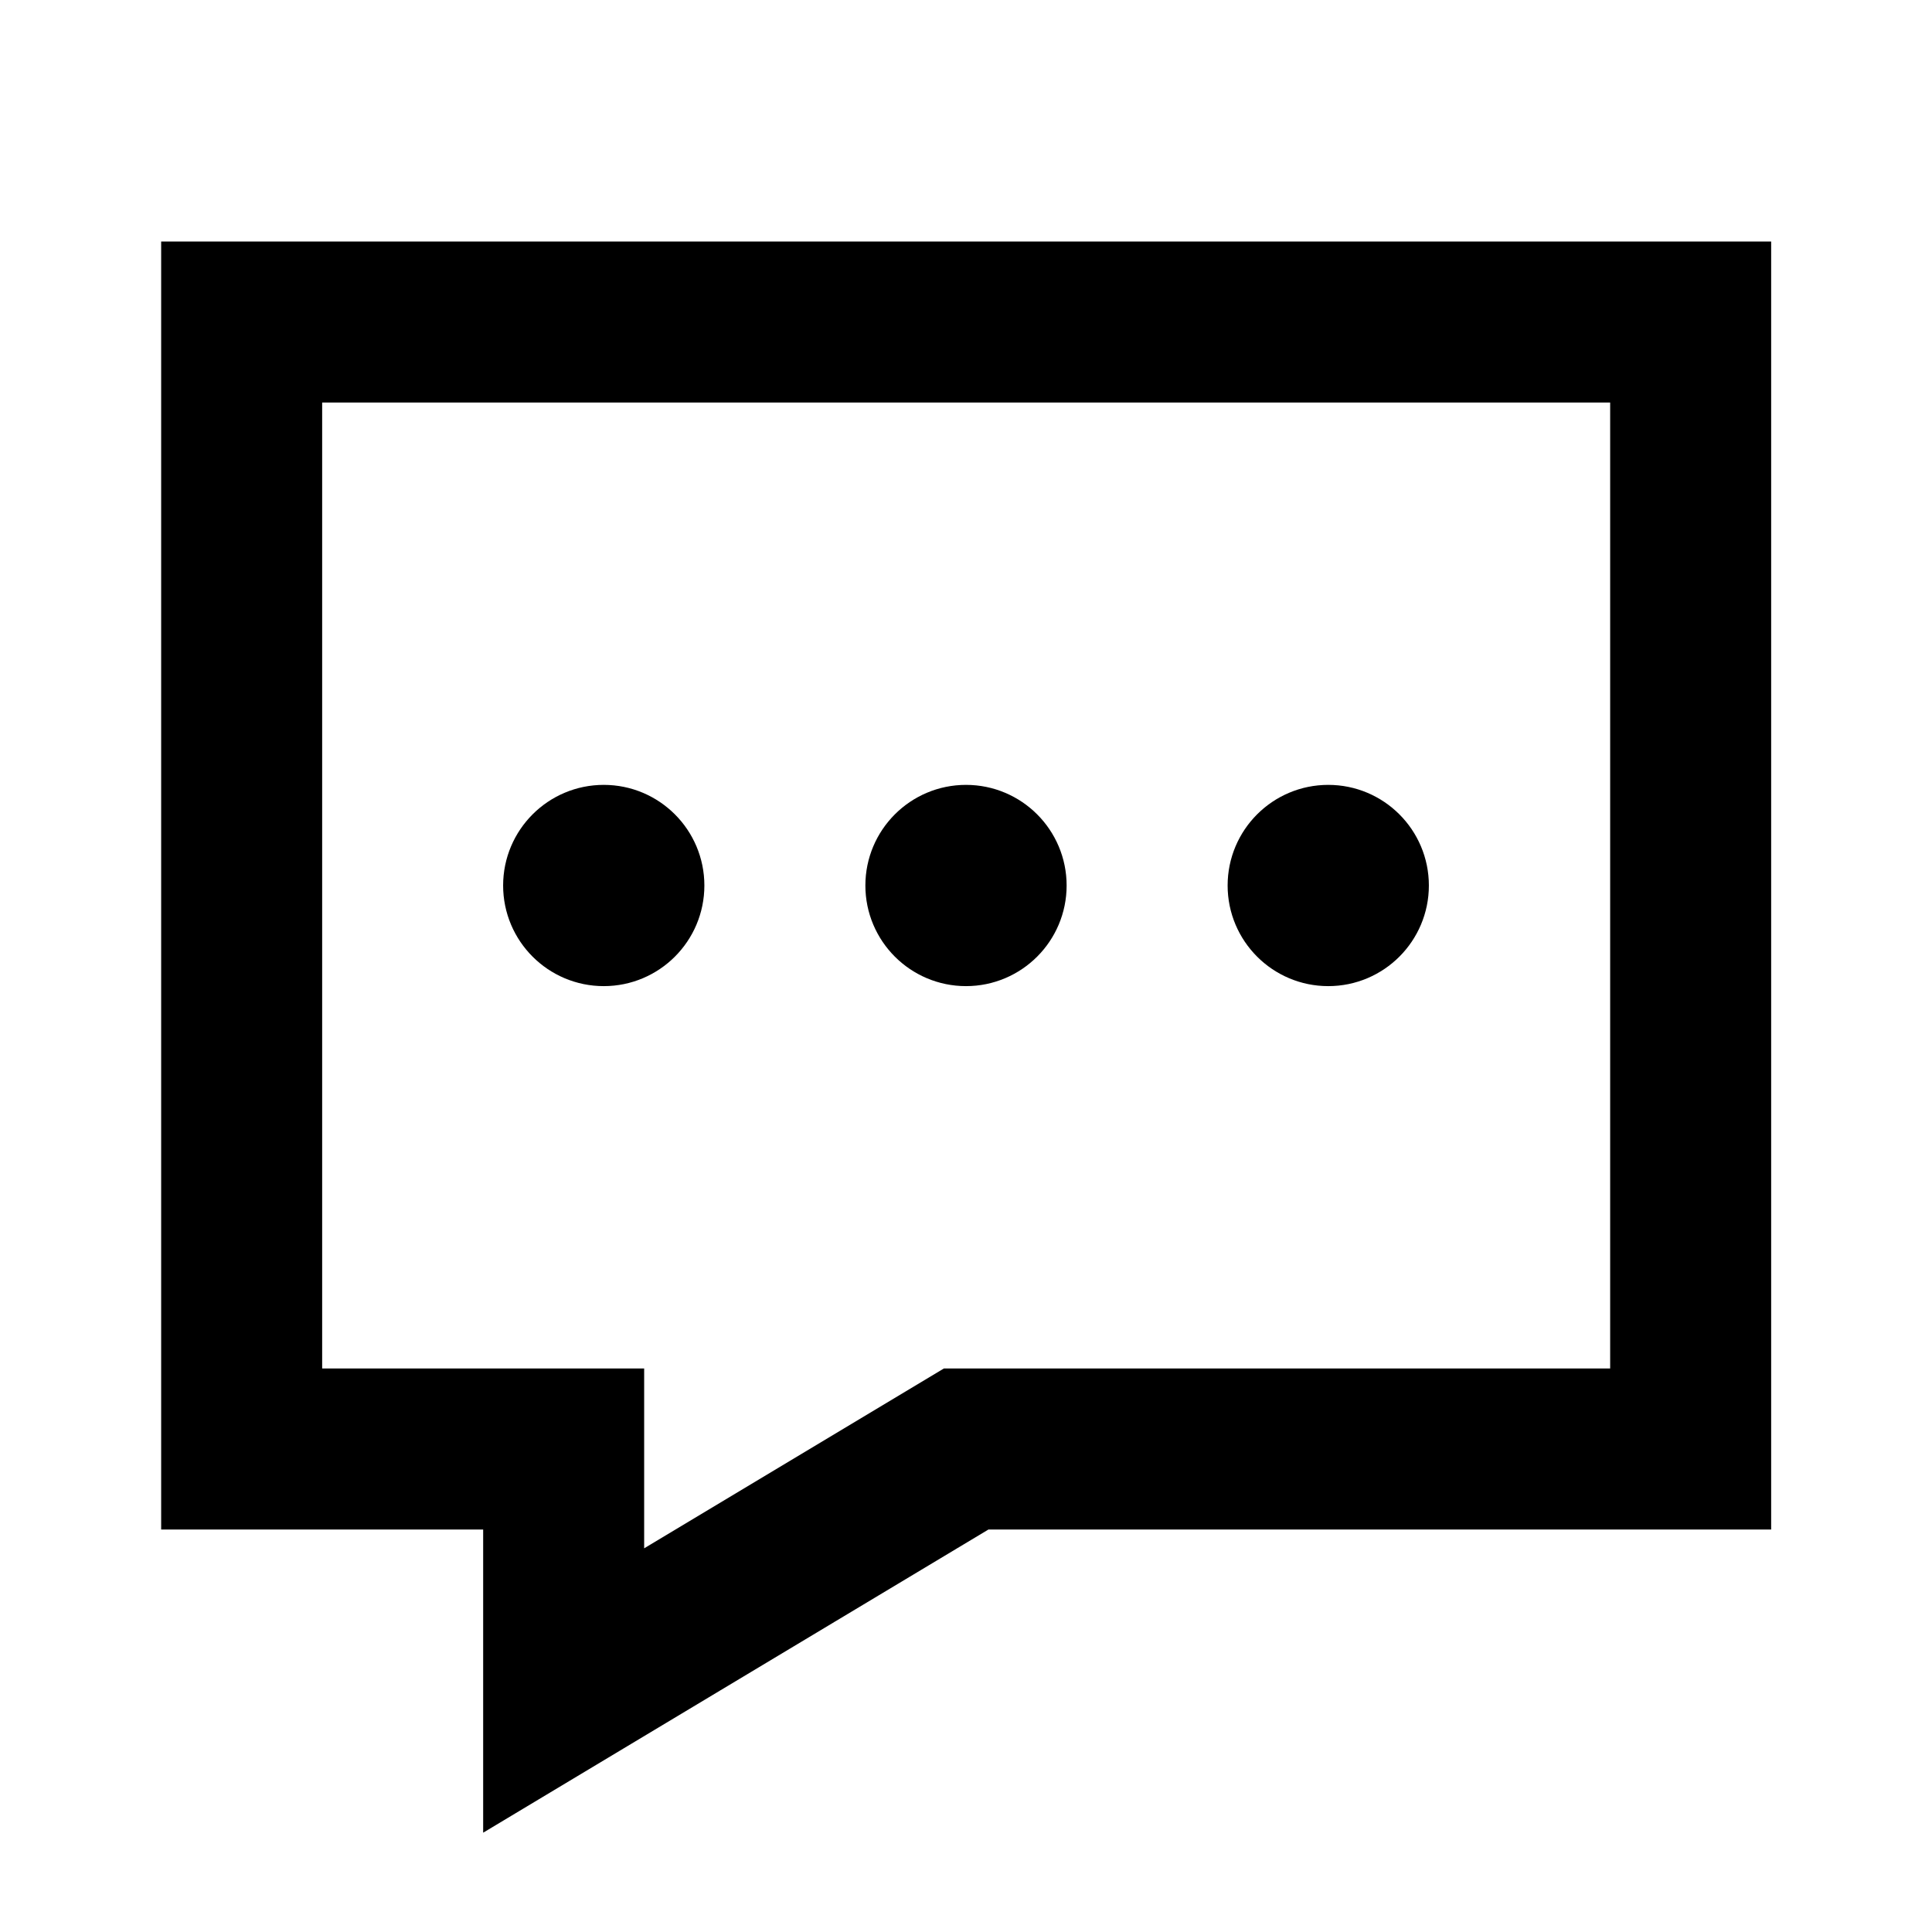 <svg width="24" height="24" viewBox="0 0 24 24" fill="none" xmlns="http://www.w3.org/2000/svg">
<path d="M3.002 4H21.002V18H12.002L7.002 21V18H3.002V4Z" stroke="black" stroke-width="2" stroke-linecap="square"/>
<path d="M7.5 10.125C7.983 10.125 8.375 10.517 8.375 11C8.375 11.483 7.983 11.875 7.5 11.875C7.017 11.875 6.625 11.483 6.625 11C6.625 10.517 7.017 10.125 7.5 10.125ZM12 10.125C12.483 10.125 12.875 10.517 12.875 11C12.875 11.483 12.483 11.875 12 11.875C11.517 11.875 11.125 11.483 11.125 11C11.125 10.517 11.517 10.125 12 10.125ZM16.5 10.125C16.983 10.125 17.375 10.517 17.375 11C17.375 11.483 16.983 11.875 16.5 11.875C16.017 11.875 15.625 11.483 15.625 11C15.625 10.517 16.017 10.125 16.5 10.125Z" fill="black" stroke="black" stroke-width="0.75" stroke-linecap="square"/>
</svg>
